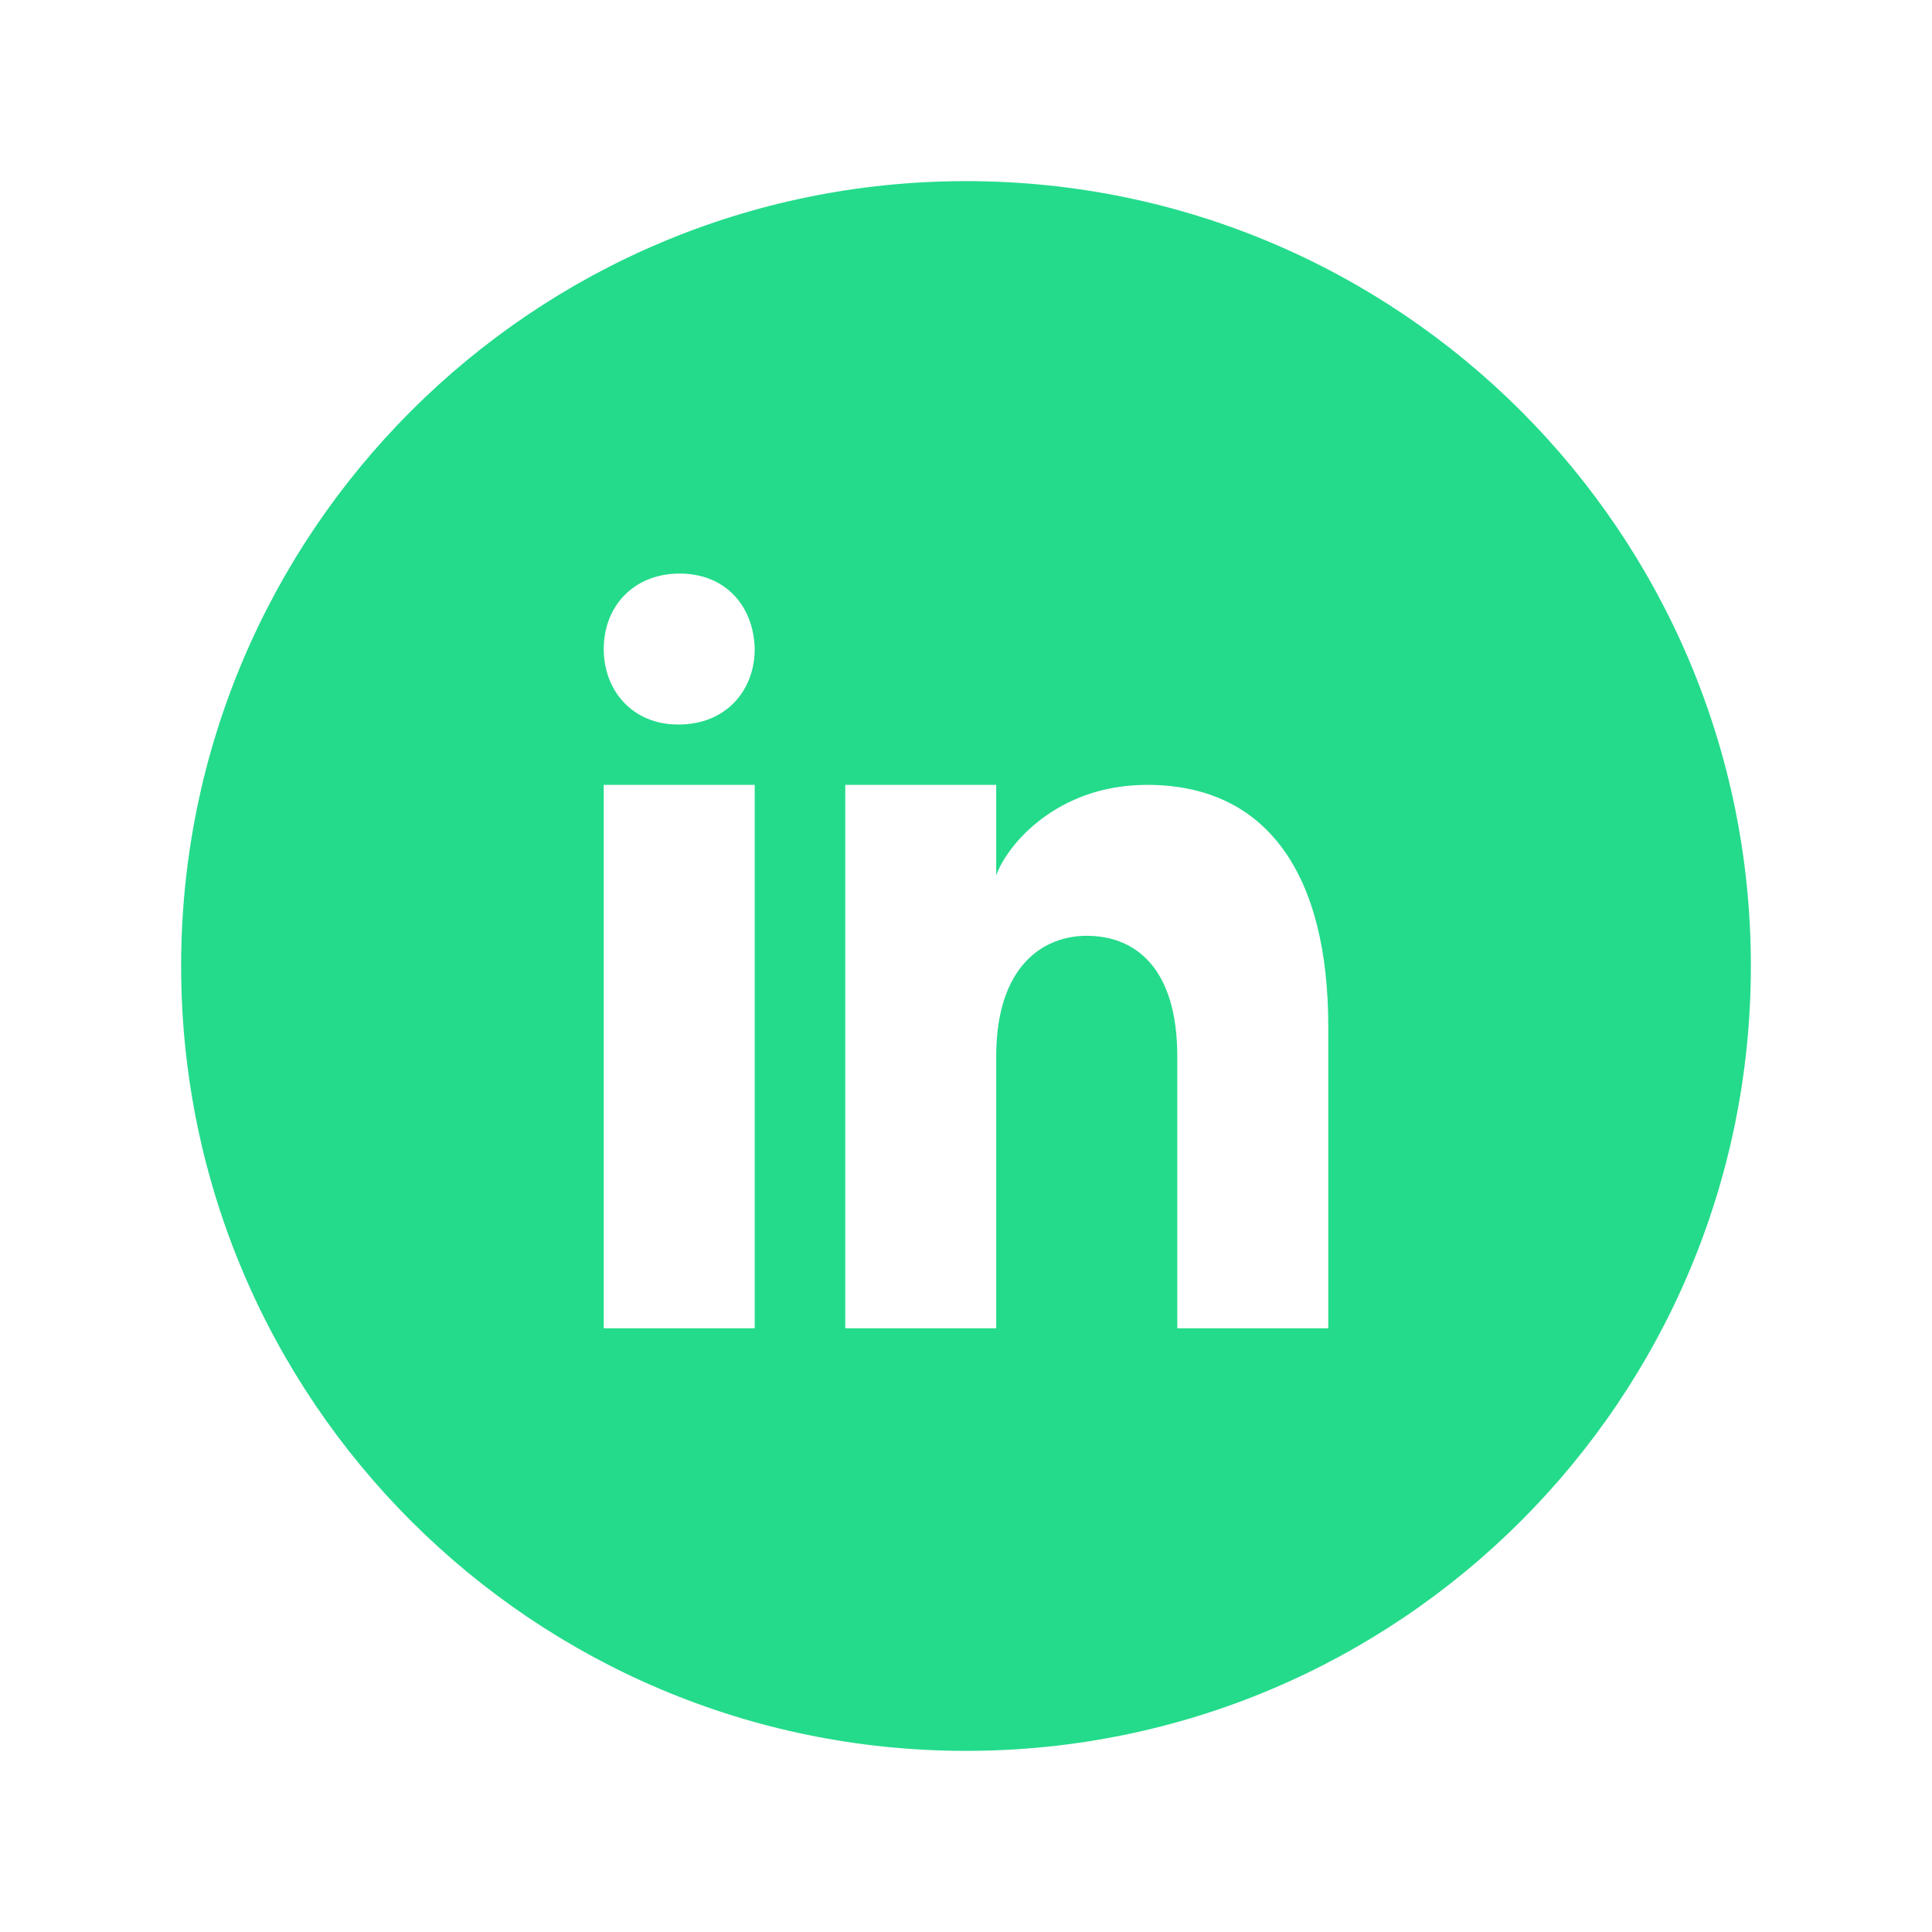 <svg width="65" height="65" viewBox="0 0 65 65" fill="none" xmlns="http://www.w3.org/2000/svg">
<path d="M32.5 6.094C17.917 6.094 6.094 17.917 6.094 32.5C6.094 47.083 17.917 58.906 32.5 58.906C47.083 58.906 58.906 47.083 58.906 32.5C58.906 17.917 47.083 6.094 32.5 6.094ZM25.391 44.688H20.312V26.406H25.391V44.688ZM22.836 24.375H22.808C21.293 24.375 20.312 23.246 20.312 21.835C20.312 20.394 21.323 19.297 22.866 19.297C24.41 19.297 25.362 20.394 25.391 21.835C25.391 23.245 24.41 24.375 22.836 24.375ZM44.688 44.688H39.609V35.547C39.609 32.5 38.141 31.484 36.562 31.484C35.095 31.484 33.516 32.5 33.516 35.547V44.688H28.438V26.406H33.516V29.453C33.864 28.457 35.531 26.406 38.594 26.406C42.656 26.406 44.688 29.453 44.688 34.531V44.688Z" fill="#24DB8B"/>
</svg>
